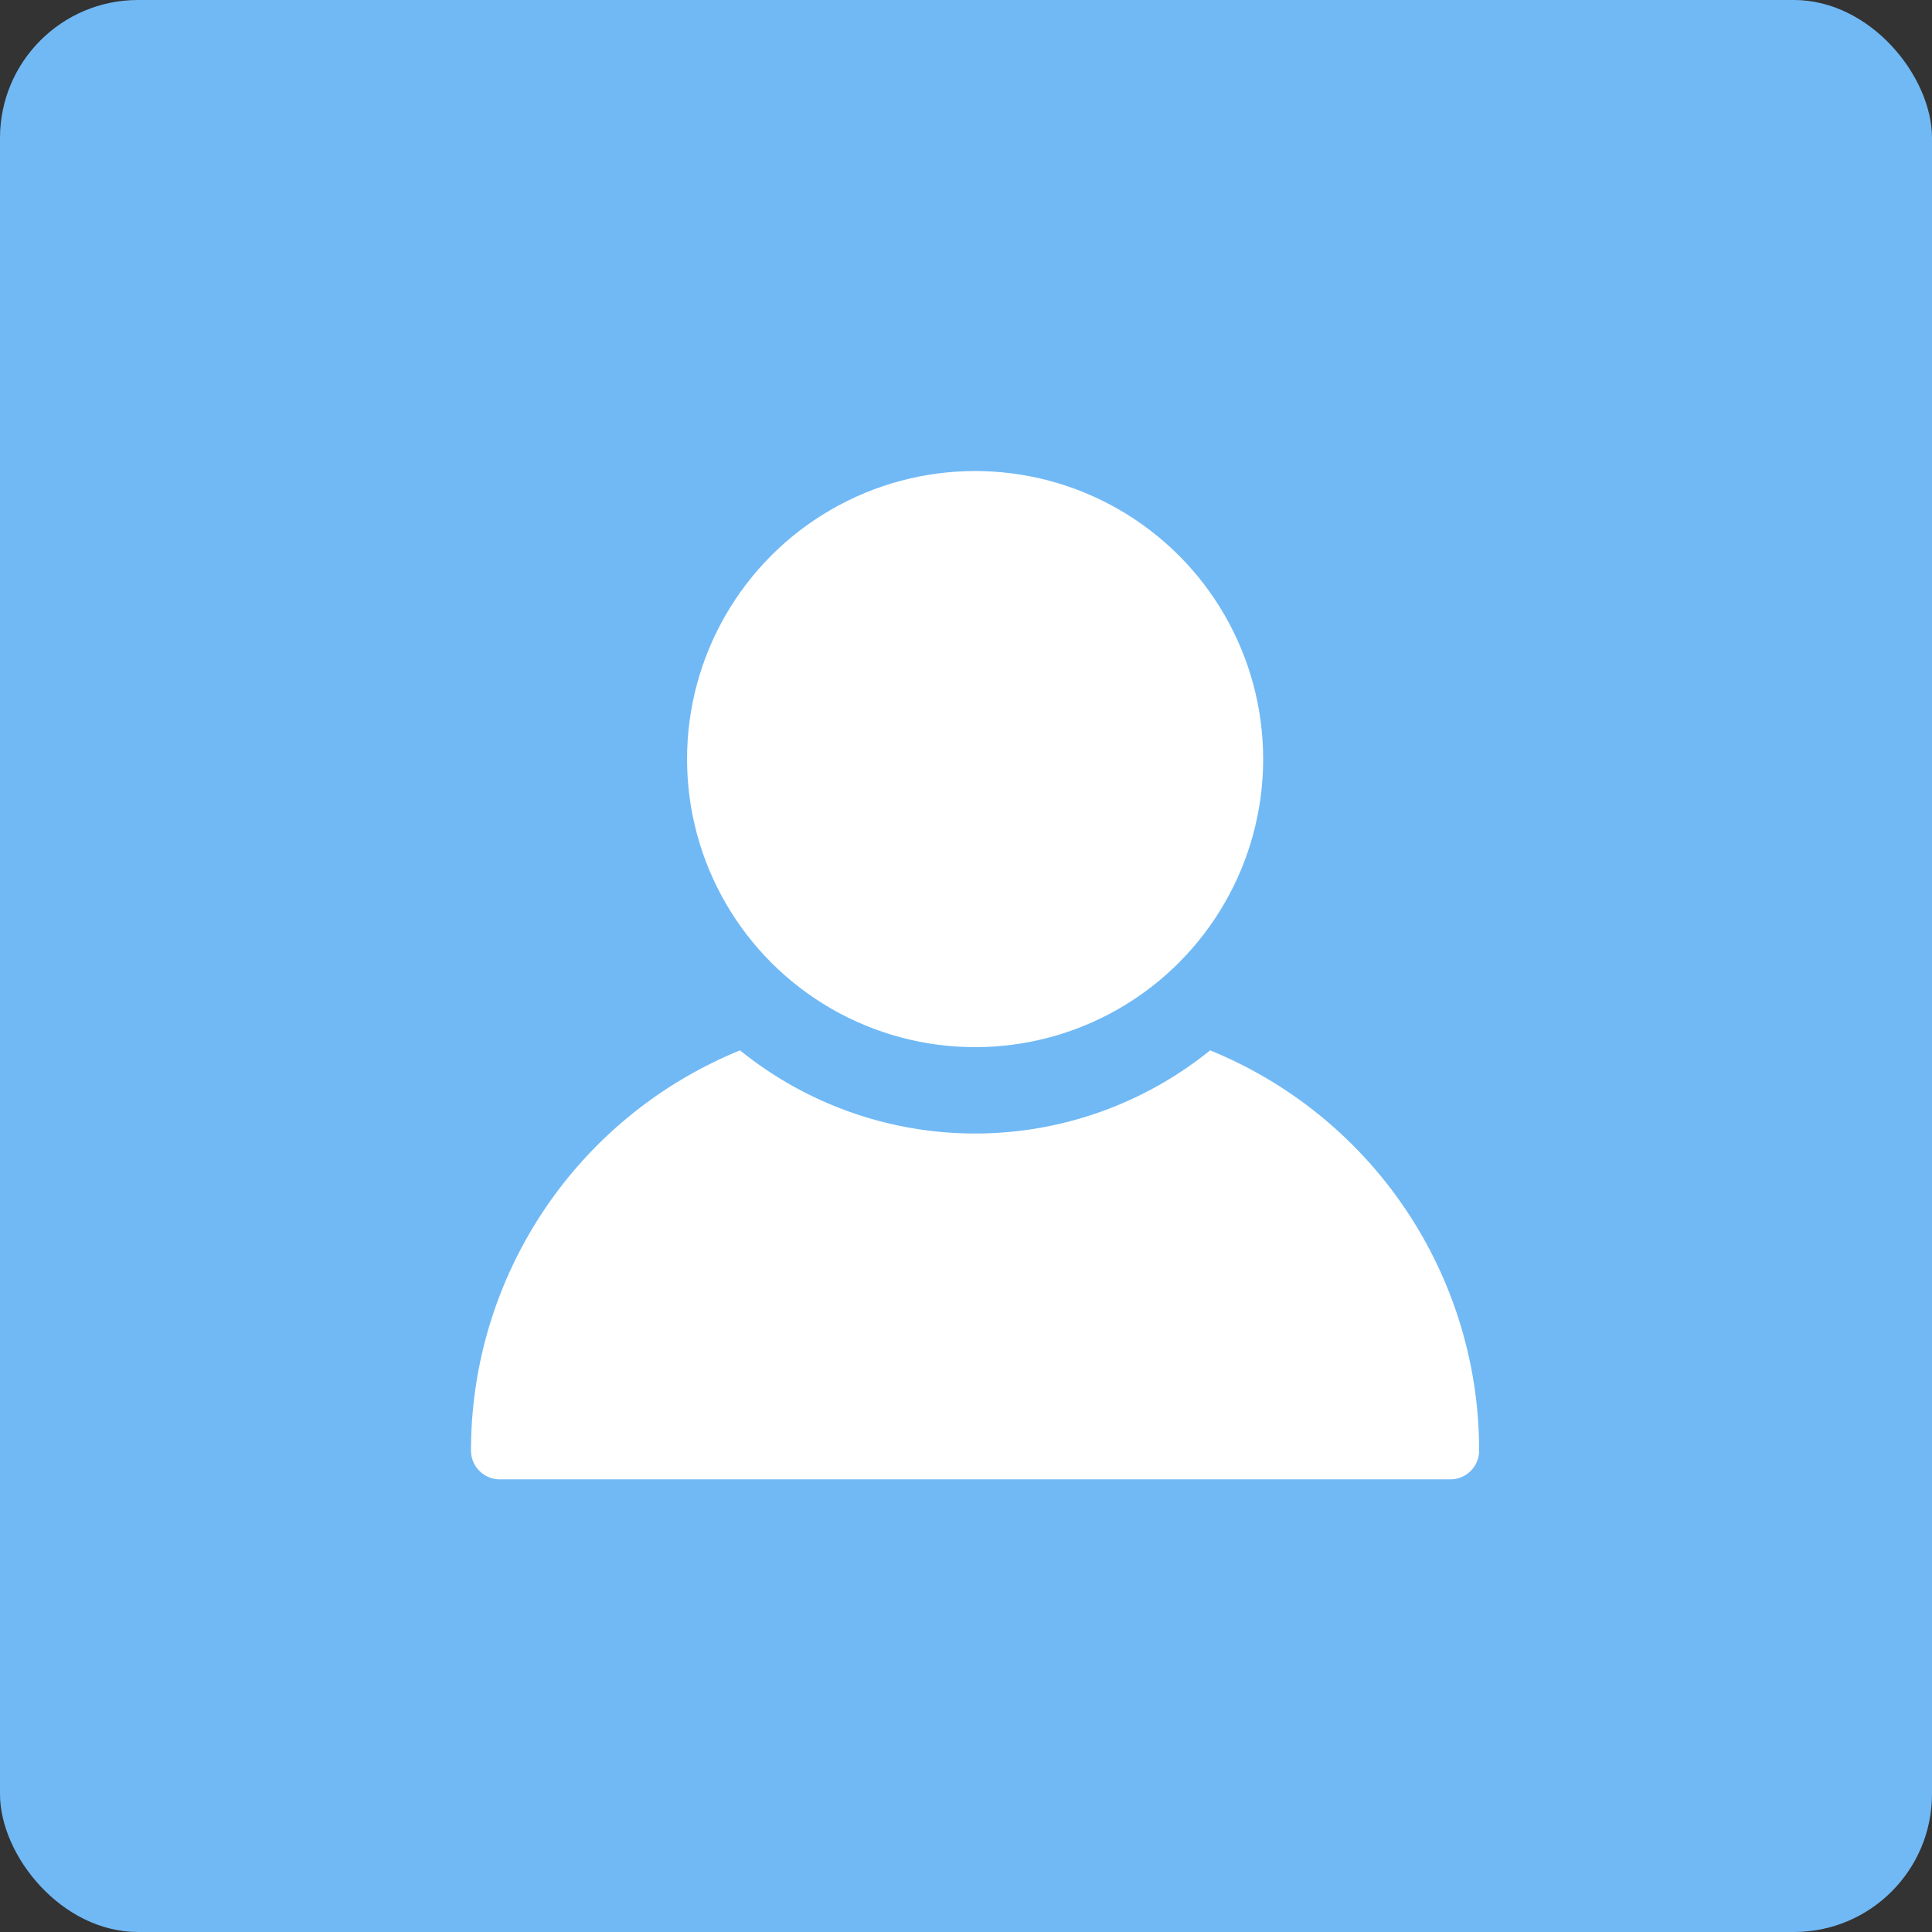 <svg xmlns="http://www.w3.org/2000/svg" width="42" height="42" viewBox="0 0 42 42">
  <rect x="0" y="0" width="42" height="42" fill="#333333" stroke="none"/>
  <defs>
    <style>
      .cls-1 {
        fill: #71b9f5;
      }

      .cls-2 {
        fill: #fff;
      }
    </style>
  </defs>
  <g id="组_3101" data-name="组 3101" transform="translate(-349.667 -362.667)">
    <rect id="矩形_1756" data-name="矩形 1756" class="cls-1" width="42" height="42" rx="3" transform="translate(349.667 362.667)"/>
    <g id="组_3091" data-name="组 3091" transform="translate(359.906 372.907)">
      <path id="路径_2426" data-name="路径 2426" class="cls-2" d="M955.854,833.9a8.125,8.125,0,0,1-10.219,0,9.391,9.391,0,0,0-5.849,8.7.626.626,0,0,0,.627.626h20.663a.626.626,0,0,0,.626-.626A9.391,9.391,0,0,0,955.854,833.9Z" transform="translate(-939.786 -821.306)"/>
      <circle id="椭圆_152" data-name="椭圆 152" class="cls-2" cx="6.262" cy="6.262" r="6.262" transform="translate(4.697 0)"/>
    </g>
  </g>
</svg>
